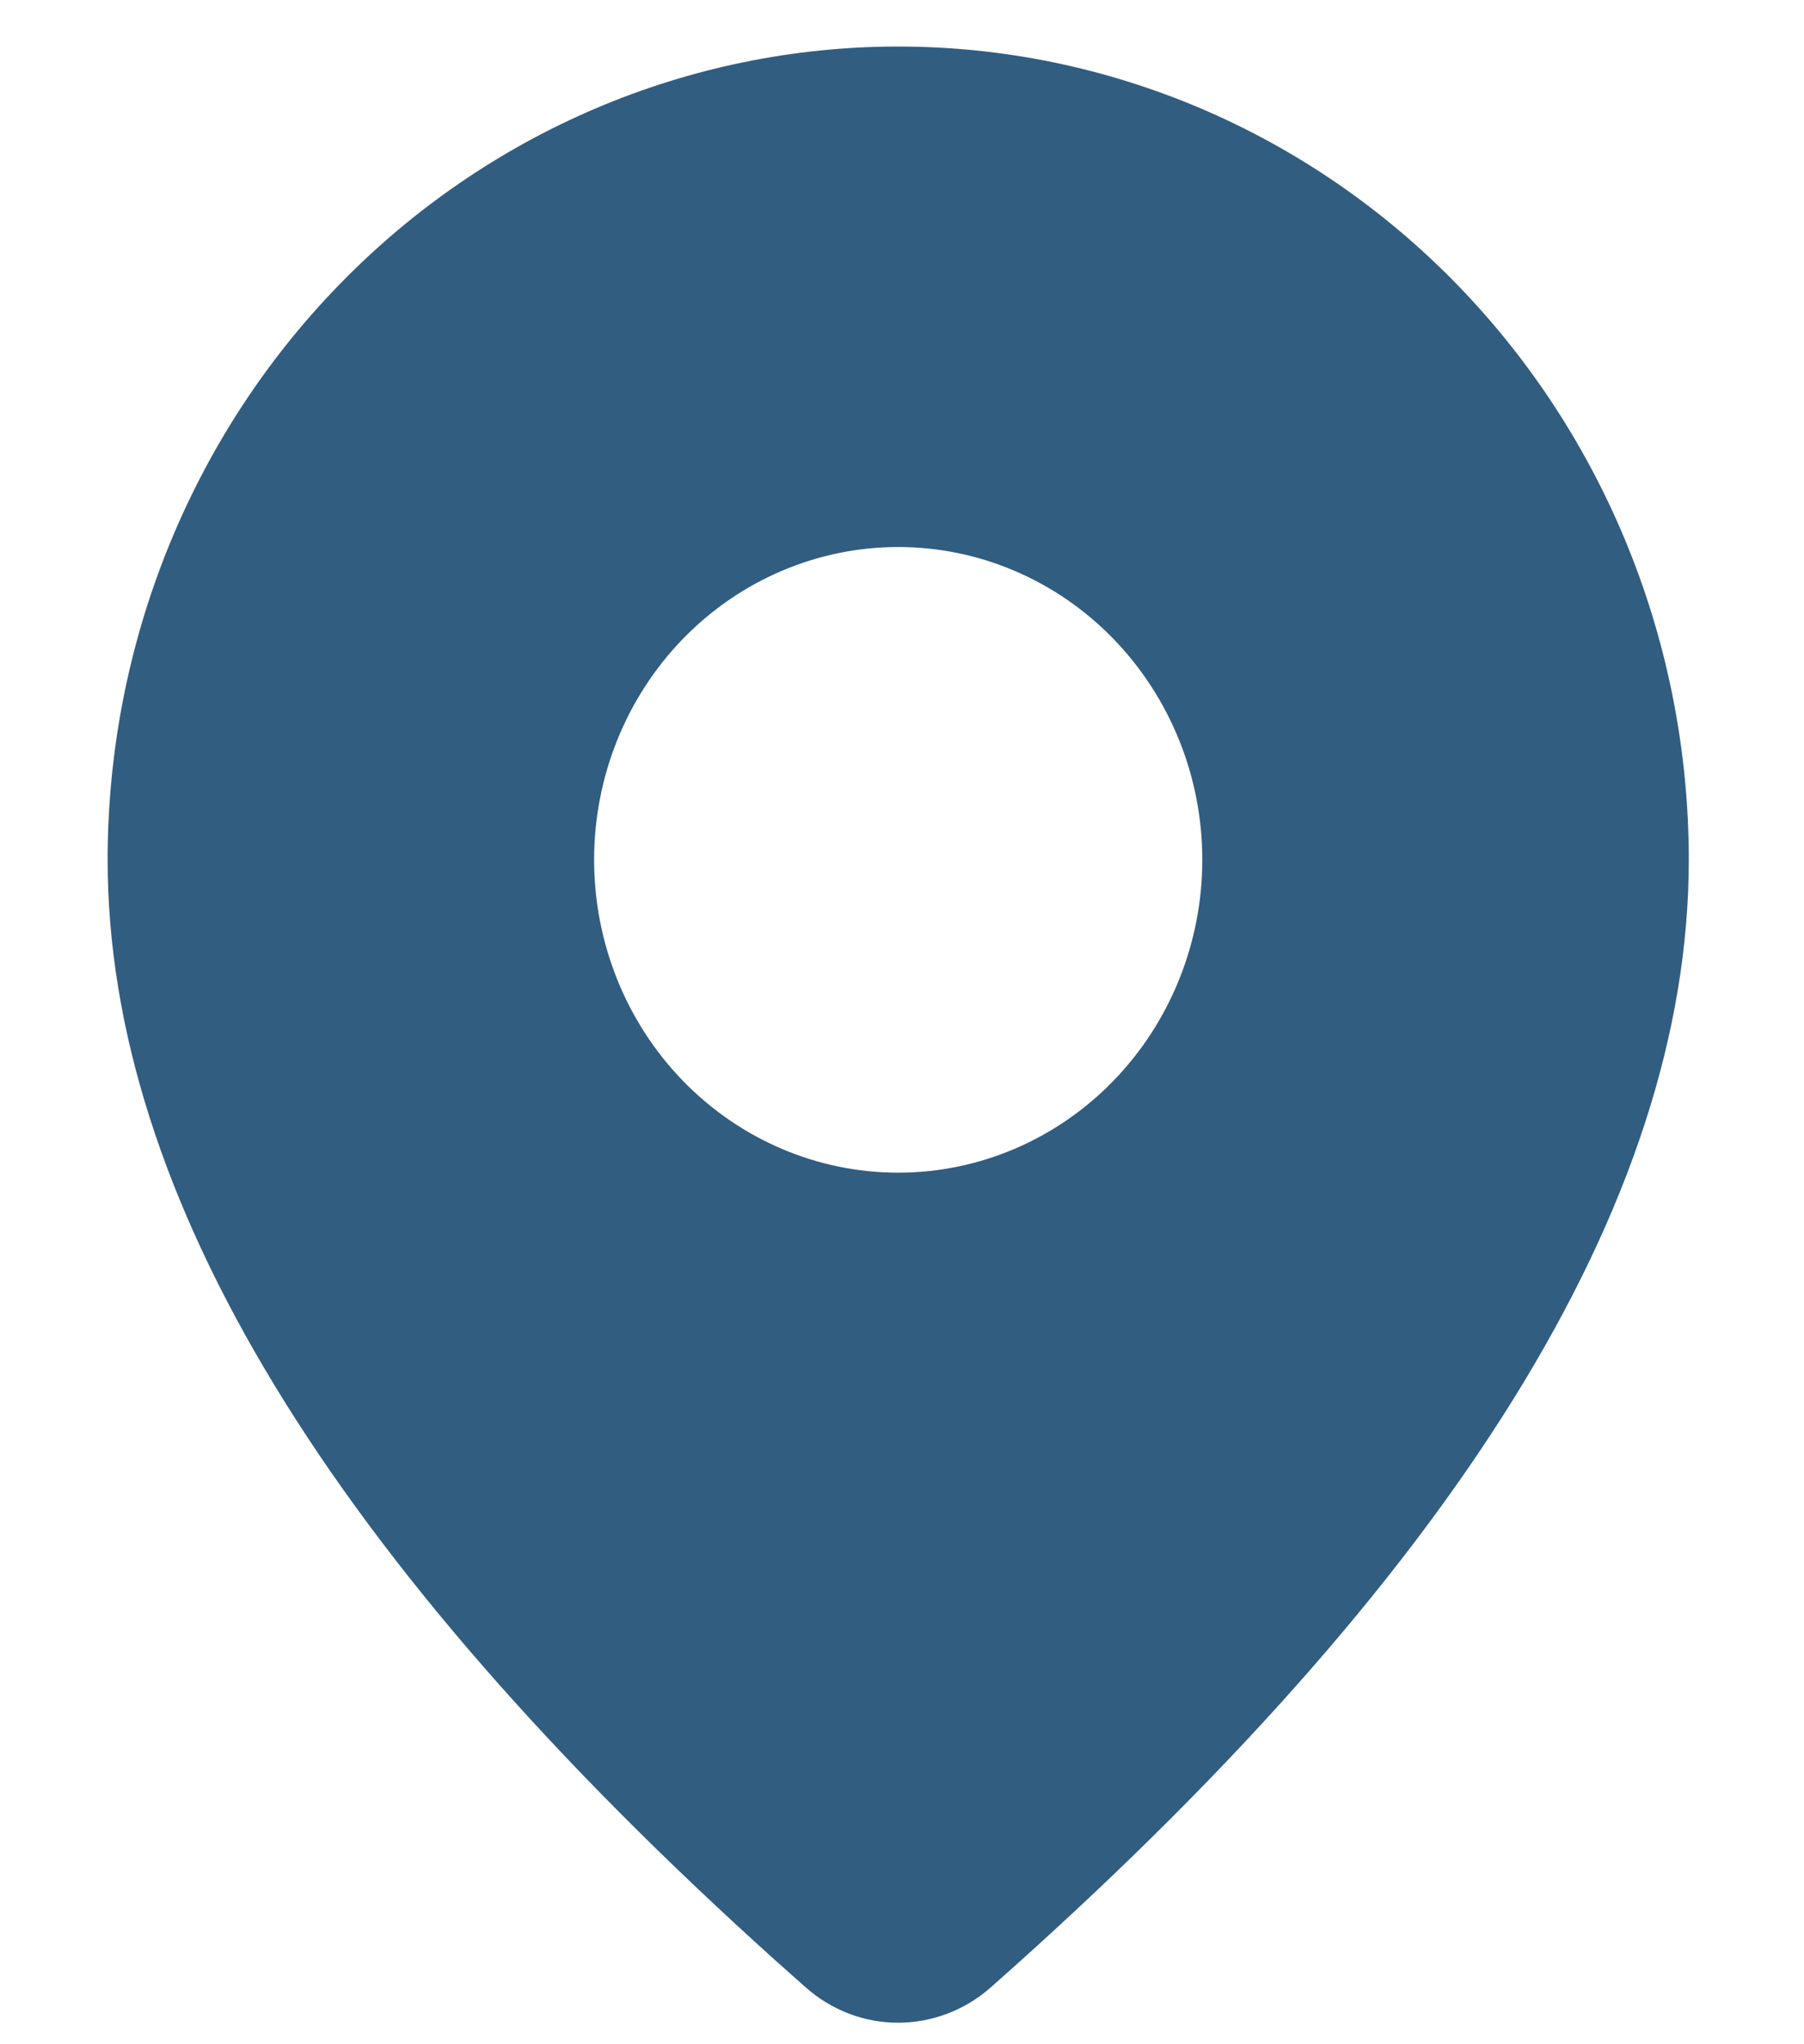 <svg width="15" height="17" viewBox="0 0 15 17" fill="none" xmlns="http://www.w3.org/2000/svg">
<path d="M7.468 0.387C9.212 0.387 10.884 1.099 12.117 2.368C13.349 3.636 14.042 5.356 14.042 7.15C14.042 10.008 12.09 13.123 8.237 16.528C8.023 16.717 7.749 16.821 7.467 16.821C7.184 16.821 6.912 16.716 6.698 16.526L6.443 16.299C2.76 12.983 0.895 9.945 0.895 7.15C0.895 5.356 1.587 3.636 2.82 2.368C4.053 1.099 5.725 0.387 7.468 0.387ZM7.468 4.549C6.798 4.549 6.155 4.823 5.68 5.311C5.206 5.799 4.94 6.46 4.94 7.15C4.94 7.84 5.206 8.502 5.68 8.99C6.155 9.478 6.798 9.752 7.468 9.752C8.139 9.752 8.782 9.478 9.256 8.99C9.73 8.502 9.997 7.84 9.997 7.15C9.997 6.46 9.73 5.799 9.256 5.311C8.782 4.823 8.139 4.549 7.468 4.549Z" fill="#315D80"/>
</svg>
